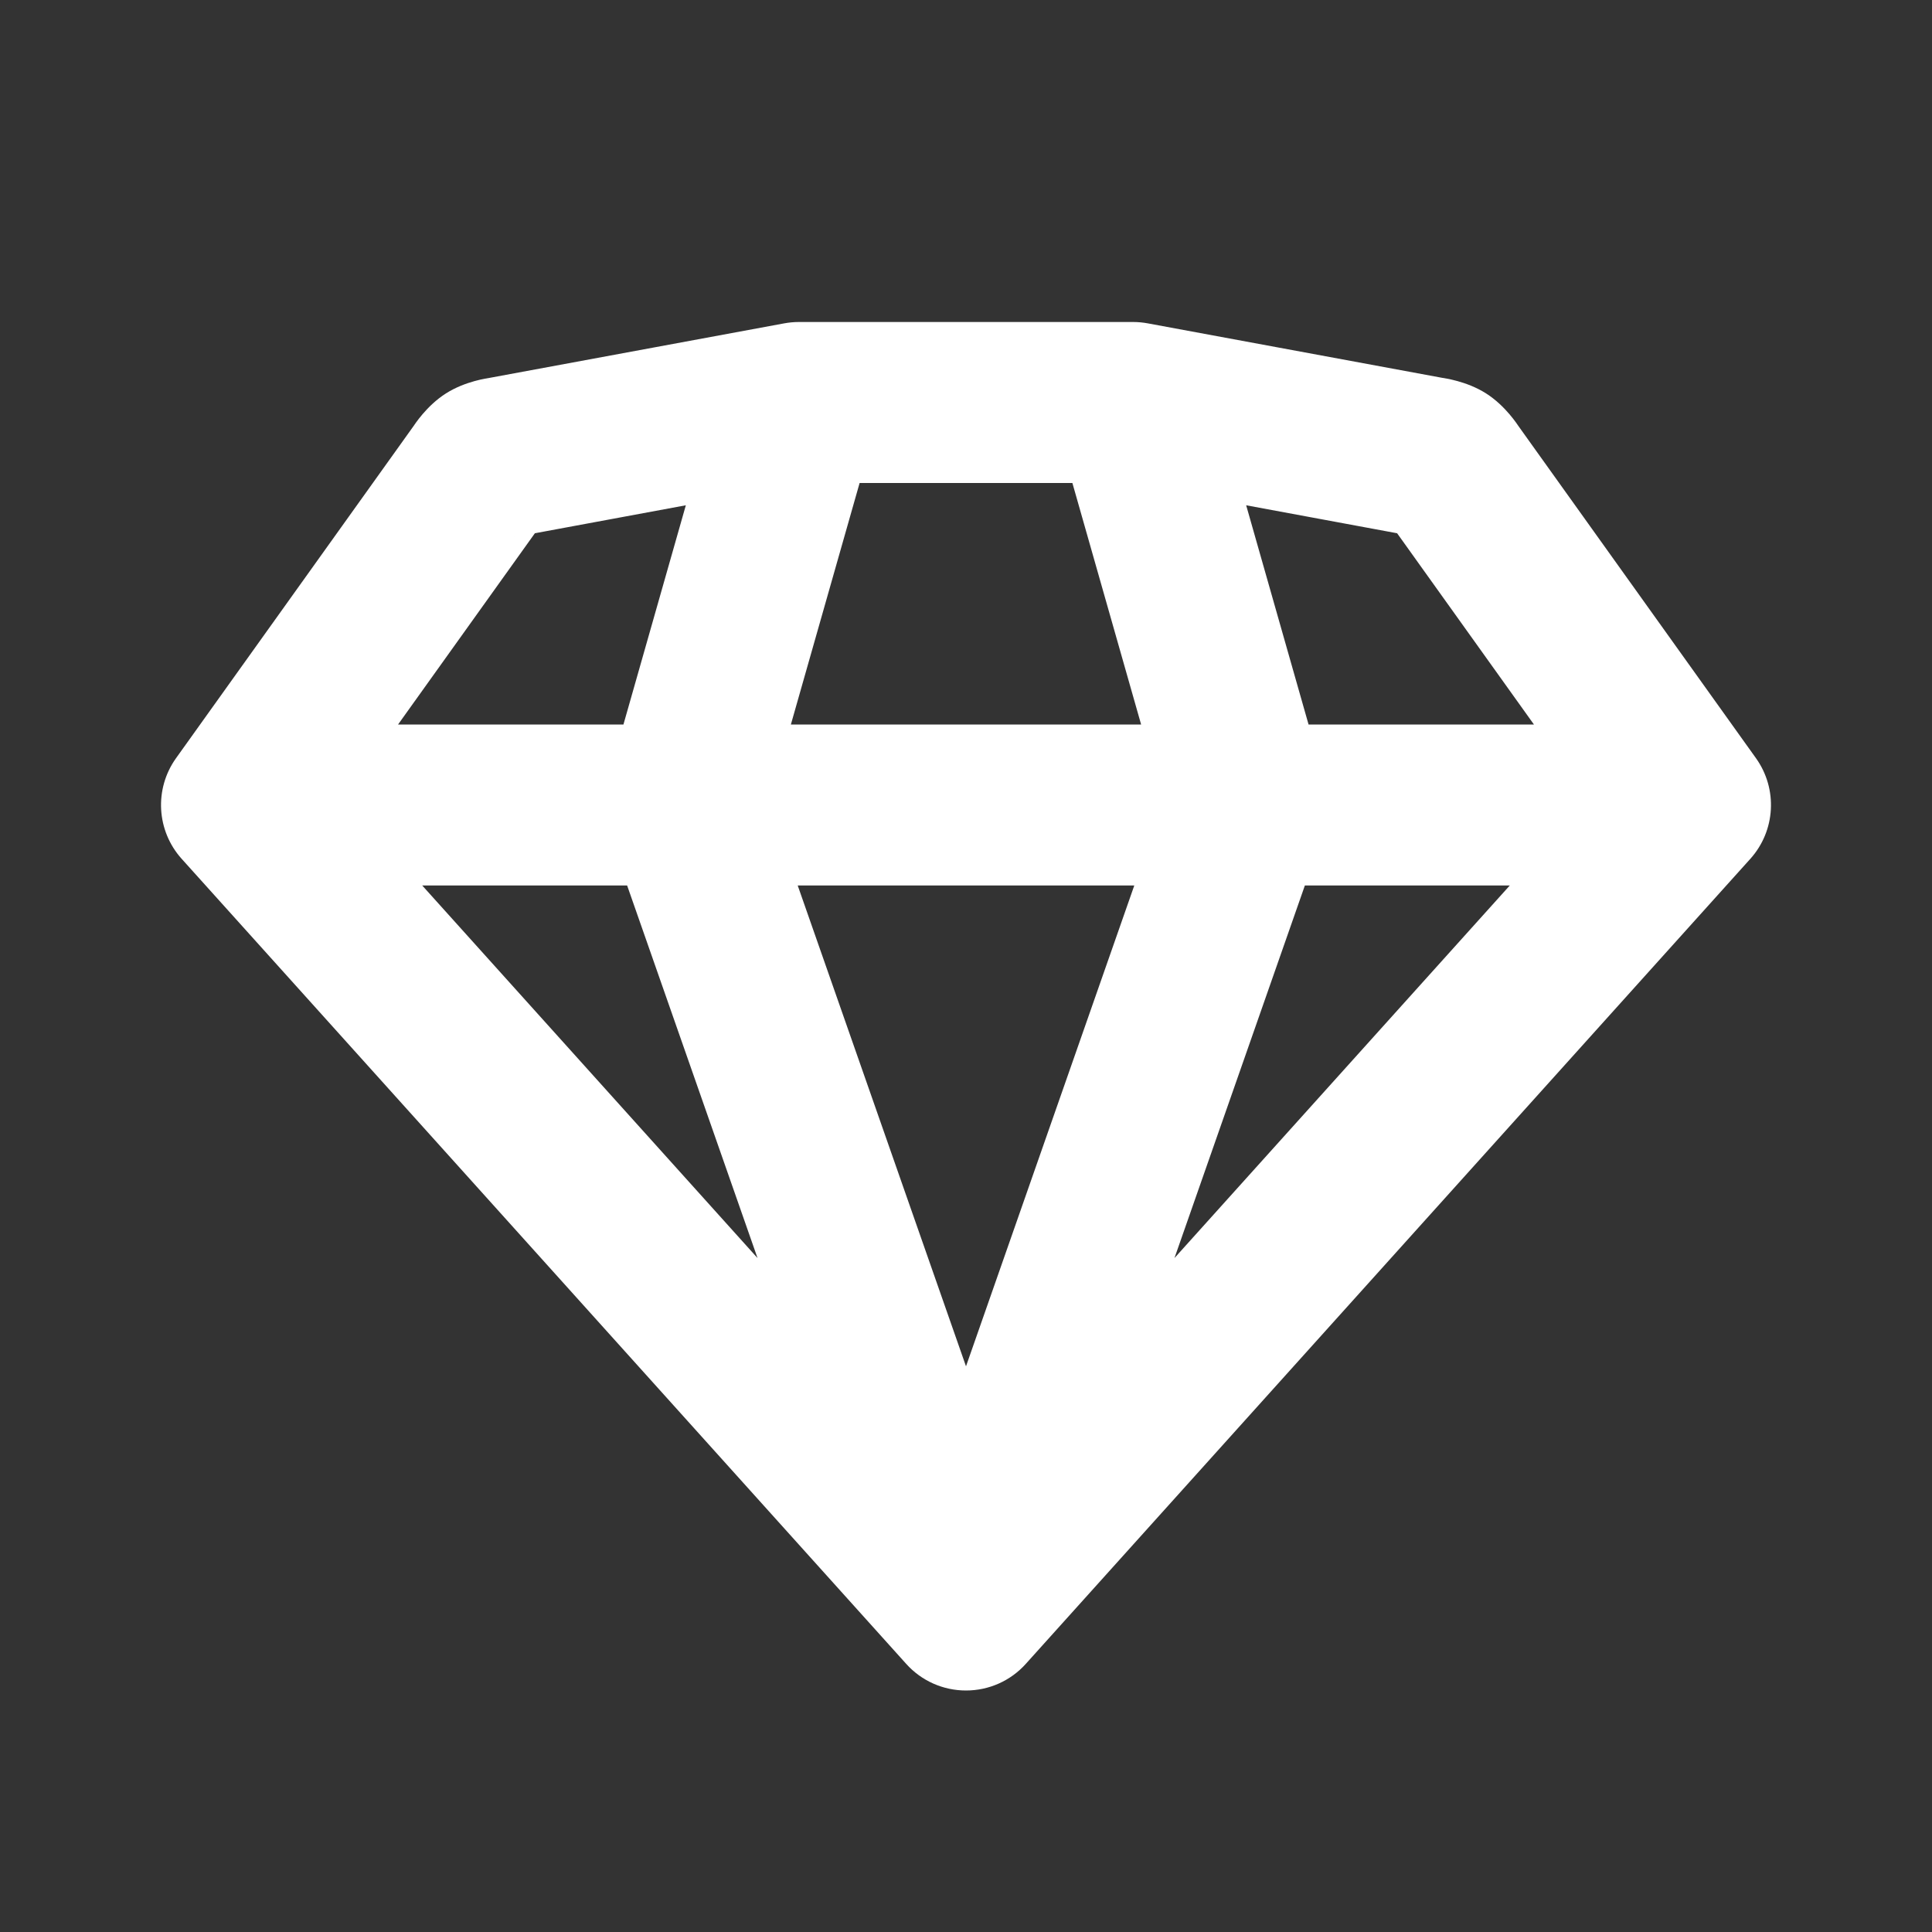 <svg width="1em" height="1em" viewBox="0 0 24 24" fill="none" xmlns="http://www.w3.org/2000/svg">
<rect x="0" y="0" width="24" height="24" fill="#333333" stroke="none"/>
<path d="M12 20L11.257 20.669C11.446 20.88 11.716 21 12 21C12.284 21 12.554 20.88 12.743 20.669L12 20ZM21 10L21.743 10.669C22.057 10.32 22.086 9.8 21.813 9.418L21 10ZM3 10L2.187 9.418C1.914 9.8 1.943 10.32 2.257 10.669L3 10ZM14.077 5L14.259 4.017C14.199 4.006 14.138 4 14.077 4V5ZM9.923 5V4C9.862 4 9.801 4.006 9.741 4.017L9.923 5ZM18.051 5.878L18.865 5.296L18.051 5.878ZM17.736 5.678L17.554 6.661L17.736 5.678ZM17.924 5.731L18.46 4.887L17.924 5.731ZM6.264 5.678L6.082 4.694L6.264 5.678ZM6.076 5.731L6.613 6.575L6.076 5.731ZM17.238 6.46L20.187 10.582L21.813 9.418L18.865 5.296L17.238 6.46ZM20.257 9.331L11.257 19.331L12.743 20.669L21.743 10.669L20.257 9.331ZM12.743 19.331L3.743 9.331L2.257 10.669L11.257 20.669L12.743 19.331ZM3.813 10.582L6.762 6.46L5.135 5.296L2.187 9.418L3.813 10.582ZM21 9H15.5V11H21V9ZM12.944 20.33L16.444 10.33L14.556 9.67L11.056 19.67L12.944 20.33ZM13.895 5.983L17.554 6.661L17.918 4.694L14.259 4.017L13.895 5.983ZM13.115 5.274L14.538 10.274L16.462 9.726L15.039 4.726L13.115 5.274ZM15.5 9H8.5V11H15.5V9ZM8.5 9H3V11H8.5V9ZM12.944 19.67L9.444 9.67L7.556 10.33L11.056 20.33L12.944 19.67ZM6.446 6.661L10.105 5.983L9.741 4.017L6.082 4.694L6.446 6.661ZM9.923 6H14.077V4H9.923V6ZM9.462 10.274L10.885 5.274L8.961 4.726L7.538 9.726L9.462 10.274ZM18.865 5.296C18.853 5.28 18.703 5.041 18.46 4.887L17.387 6.575C17.291 6.514 17.233 6.448 17.213 6.424C17.205 6.414 17.202 6.41 17.208 6.418C17.214 6.427 17.222 6.438 17.238 6.46L18.865 5.296ZM17.554 6.661C17.58 6.666 17.594 6.668 17.604 6.67C17.614 6.672 17.609 6.672 17.597 6.668C17.566 6.66 17.483 6.636 17.387 6.575L18.46 4.887C18.218 4.733 17.938 4.698 17.918 4.694L17.554 6.661ZM6.762 6.46C6.778 6.438 6.786 6.427 6.792 6.418C6.798 6.41 6.795 6.414 6.787 6.424C6.767 6.448 6.709 6.514 6.613 6.575L5.54 4.887C5.297 5.041 5.147 5.28 5.135 5.296L6.762 6.46ZM6.082 4.694C6.062 4.698 5.782 4.733 5.54 4.887L6.613 6.575C6.517 6.636 6.434 6.66 6.403 6.668C6.391 6.672 6.386 6.672 6.396 6.67C6.406 6.668 6.42 6.666 6.446 6.661L6.082 4.694Z" fill="white"/>
</svg>
